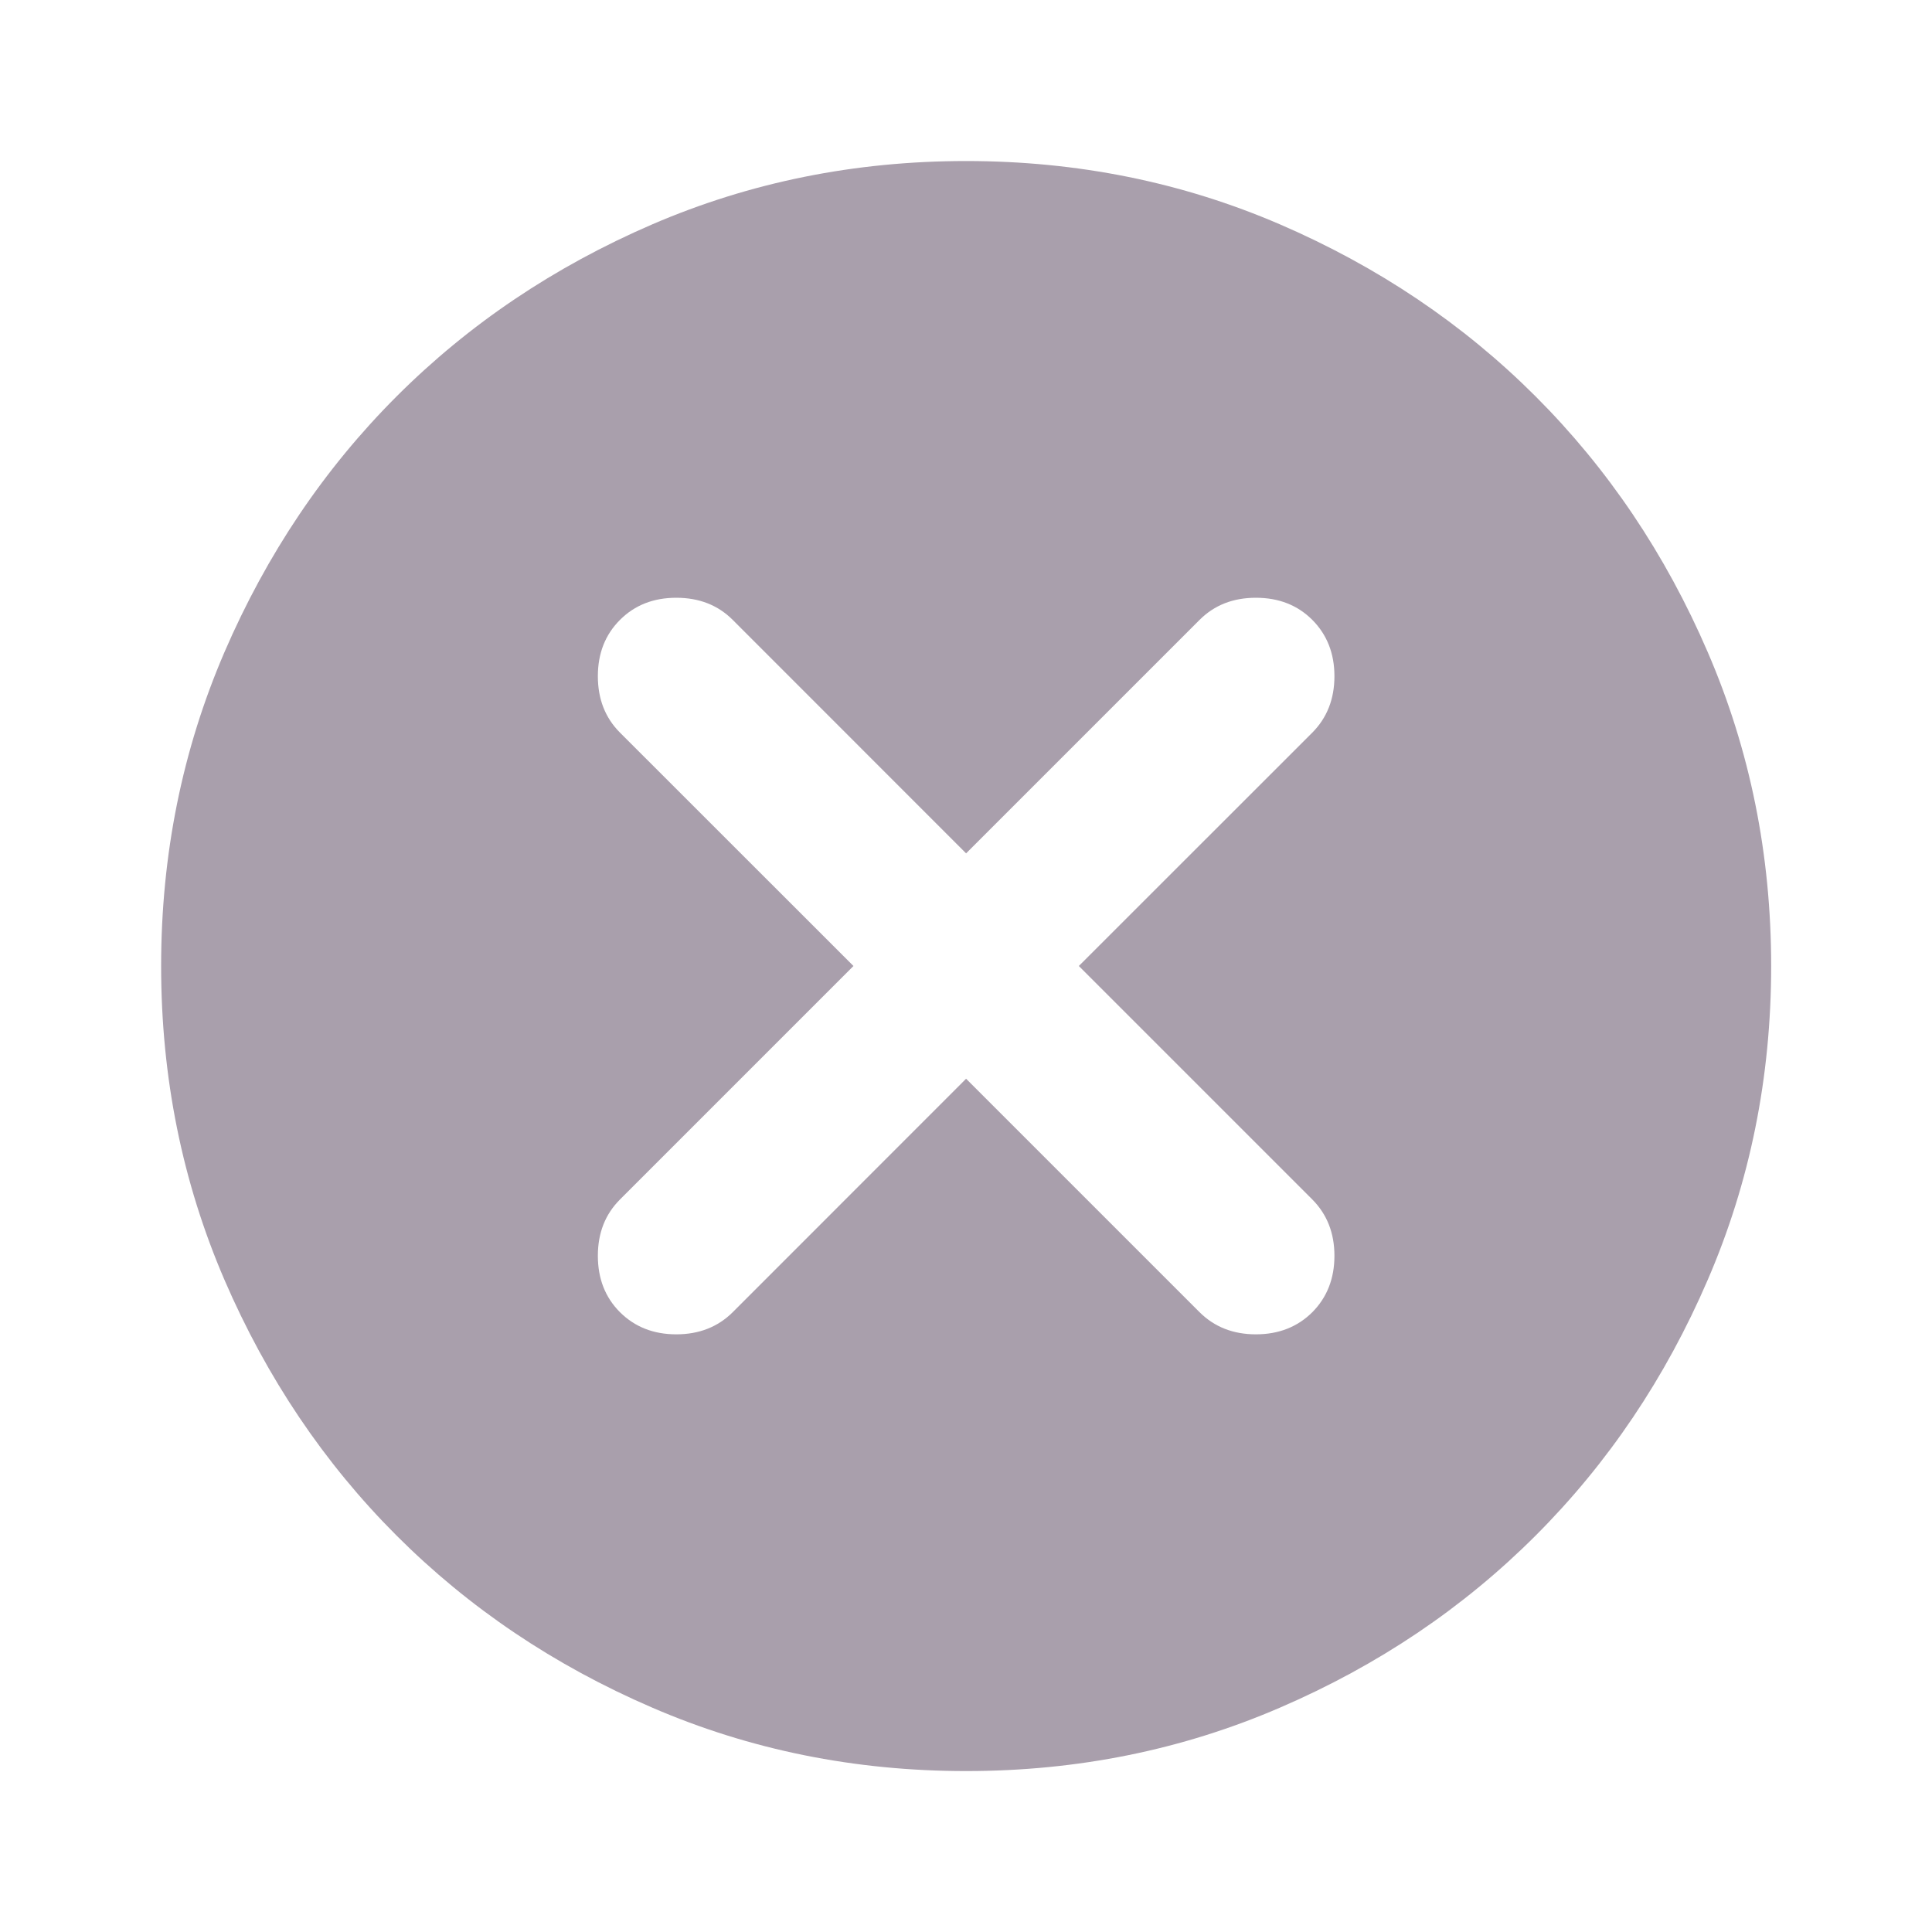 <svg width="20" height="20" viewBox="0 0 20 20" fill="none" xmlns="http://www.w3.org/2000/svg">
<path d="M10.001 11.167L12.418 13.584C12.571 13.736 12.765 13.813 13.001 13.813C13.237 13.813 13.432 13.736 13.585 13.584C13.737 13.431 13.814 13.236 13.814 13C13.814 12.764 13.737 12.57 13.585 12.417L11.168 10L13.585 7.584C13.737 7.431 13.814 7.236 13.814 7C13.814 6.764 13.737 6.57 13.585 6.417C13.432 6.264 13.237 6.188 13.001 6.188C12.765 6.188 12.571 6.264 12.418 6.417L10.001 8.834L7.585 6.417C7.432 6.264 7.237 6.188 7.001 6.188C6.765 6.188 6.571 6.264 6.418 6.417C6.265 6.57 6.189 6.764 6.189 7C6.189 7.236 6.265 7.431 6.418 7.584L8.835 10L6.418 12.417C6.265 12.57 6.189 12.764 6.189 13C6.189 13.236 6.265 13.431 6.418 13.584C6.571 13.736 6.765 13.813 7.001 13.813C7.237 13.813 7.432 13.736 7.585 13.584L10.001 11.167ZM10.001 18.334C8.849 18.334 7.765 18.115 6.751 17.677C5.737 17.24 4.855 16.646 4.105 15.896C3.355 15.146 2.762 14.264 2.324 13.25C1.887 12.236 1.668 11.153 1.668 10C1.668 8.848 1.887 7.764 2.324 6.75C2.762 5.736 3.355 4.854 4.105 4.104C4.855 3.354 5.737 2.761 6.751 2.323C7.765 1.886 8.849 1.667 10.001 1.667C11.154 1.667 12.237 1.886 13.251 2.323C14.265 2.761 15.147 3.354 15.897 4.104C16.647 4.854 17.241 5.736 17.678 6.75C18.116 7.764 18.335 8.848 18.335 10C18.335 11.153 18.116 12.236 17.678 13.25C17.241 14.264 16.647 15.146 15.897 15.896C15.147 16.646 14.265 17.24 13.251 17.677C12.237 18.115 11.154 18.334 10.001 18.334Z" fill="#A99FAC"/>
</svg>
